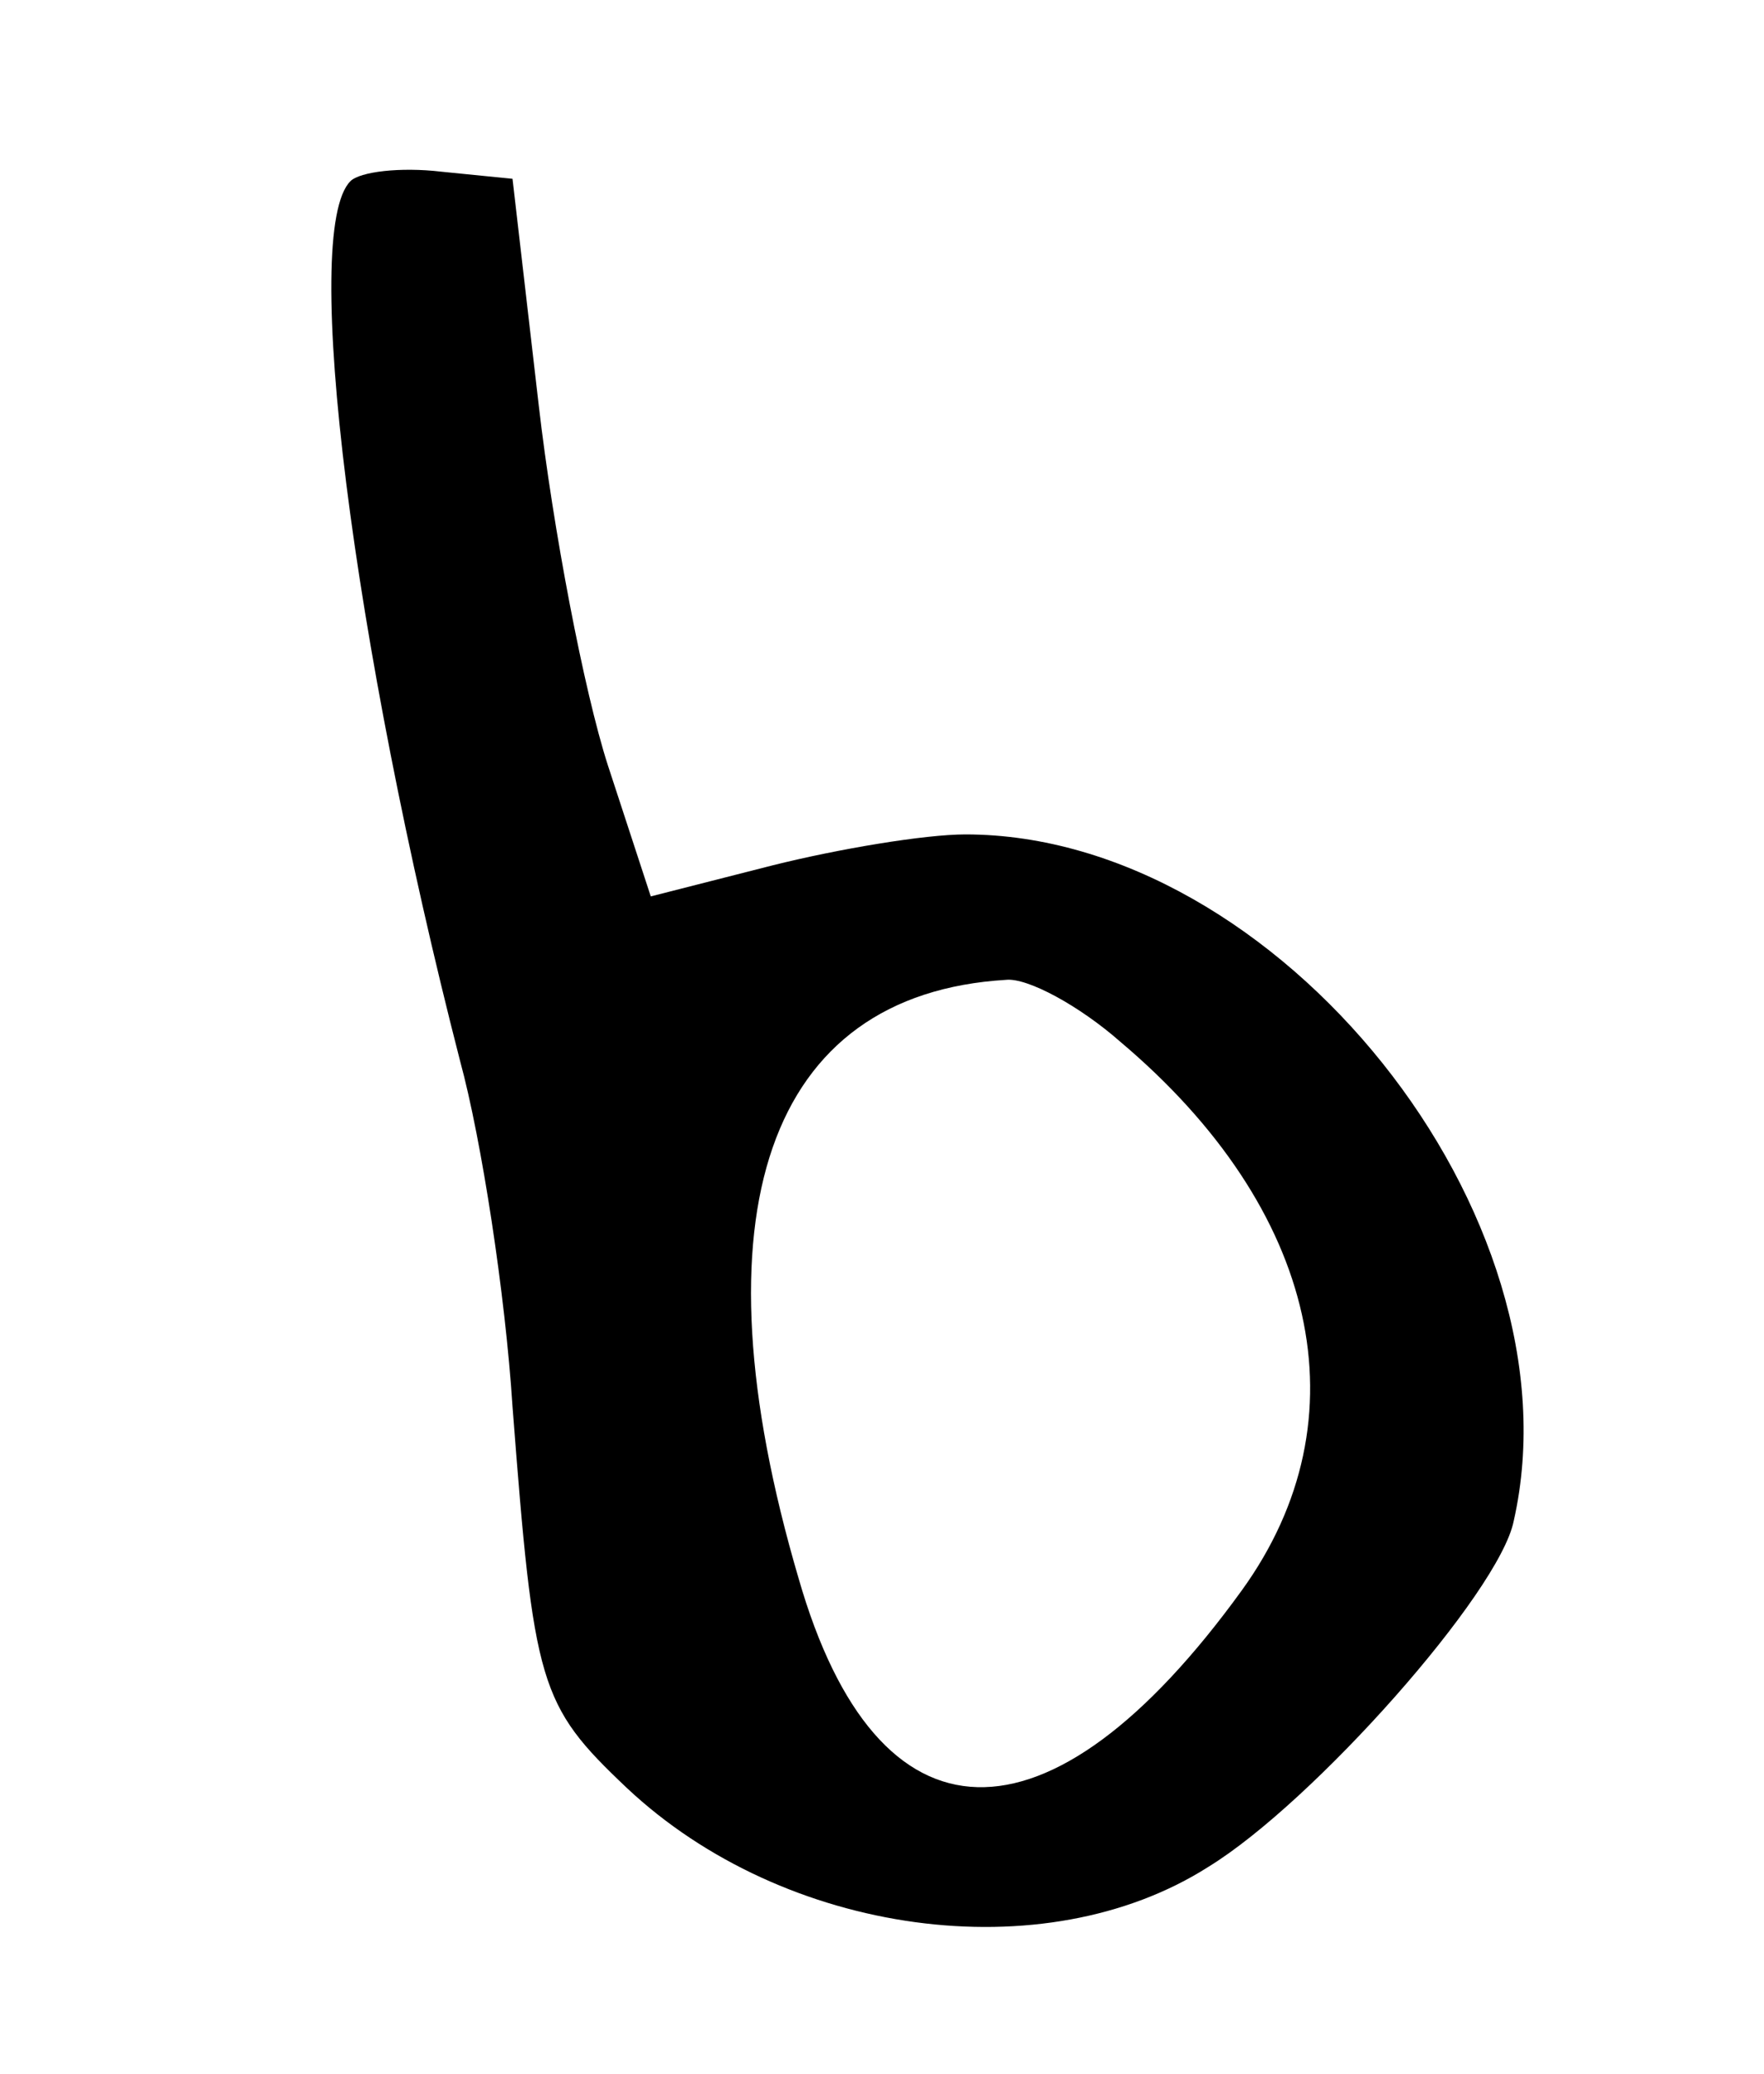 <?xml version="1.0" standalone="no"?>
<!DOCTYPE svg PUBLIC "-//W3C//DTD SVG 20010904//EN"
 "http://www.w3.org/TR/2001/REC-SVG-20010904/DTD/svg10.dtd">
<svg version="1.0" xmlns="http://www.w3.org/2000/svg"
 width="74pt" height="87pt" viewBox="0 0 74 87"
 preserveAspectRatio="xMidYMid meet">
<g transform="translate(0,87) scale(0.1,-0.1)"
fill="#000000" stroke="none">
<path d="M147 794 c-21 -21 1 -194 46 -369 9 -33 19 -98 22 -145 9 -117 11
-125 48 -160 66 -62 175 -77 244 -33 44 27 122 115 128 145 29 128 -99 288
-230 288 -17 0 -53 -6 -81 -13 l-51 -13 -18 55 c-10 31 -23 99 -29 151 l-11
95 -30 3 c-17 2 -34 0 -38 -4z m323 -361 c83 -70 103 -158 51 -230 -81 -112
-153 -110 -186 5 -45 153 -13 245 87 251 9 1 31 -11 48 -26z"/>
</g>
</svg>
